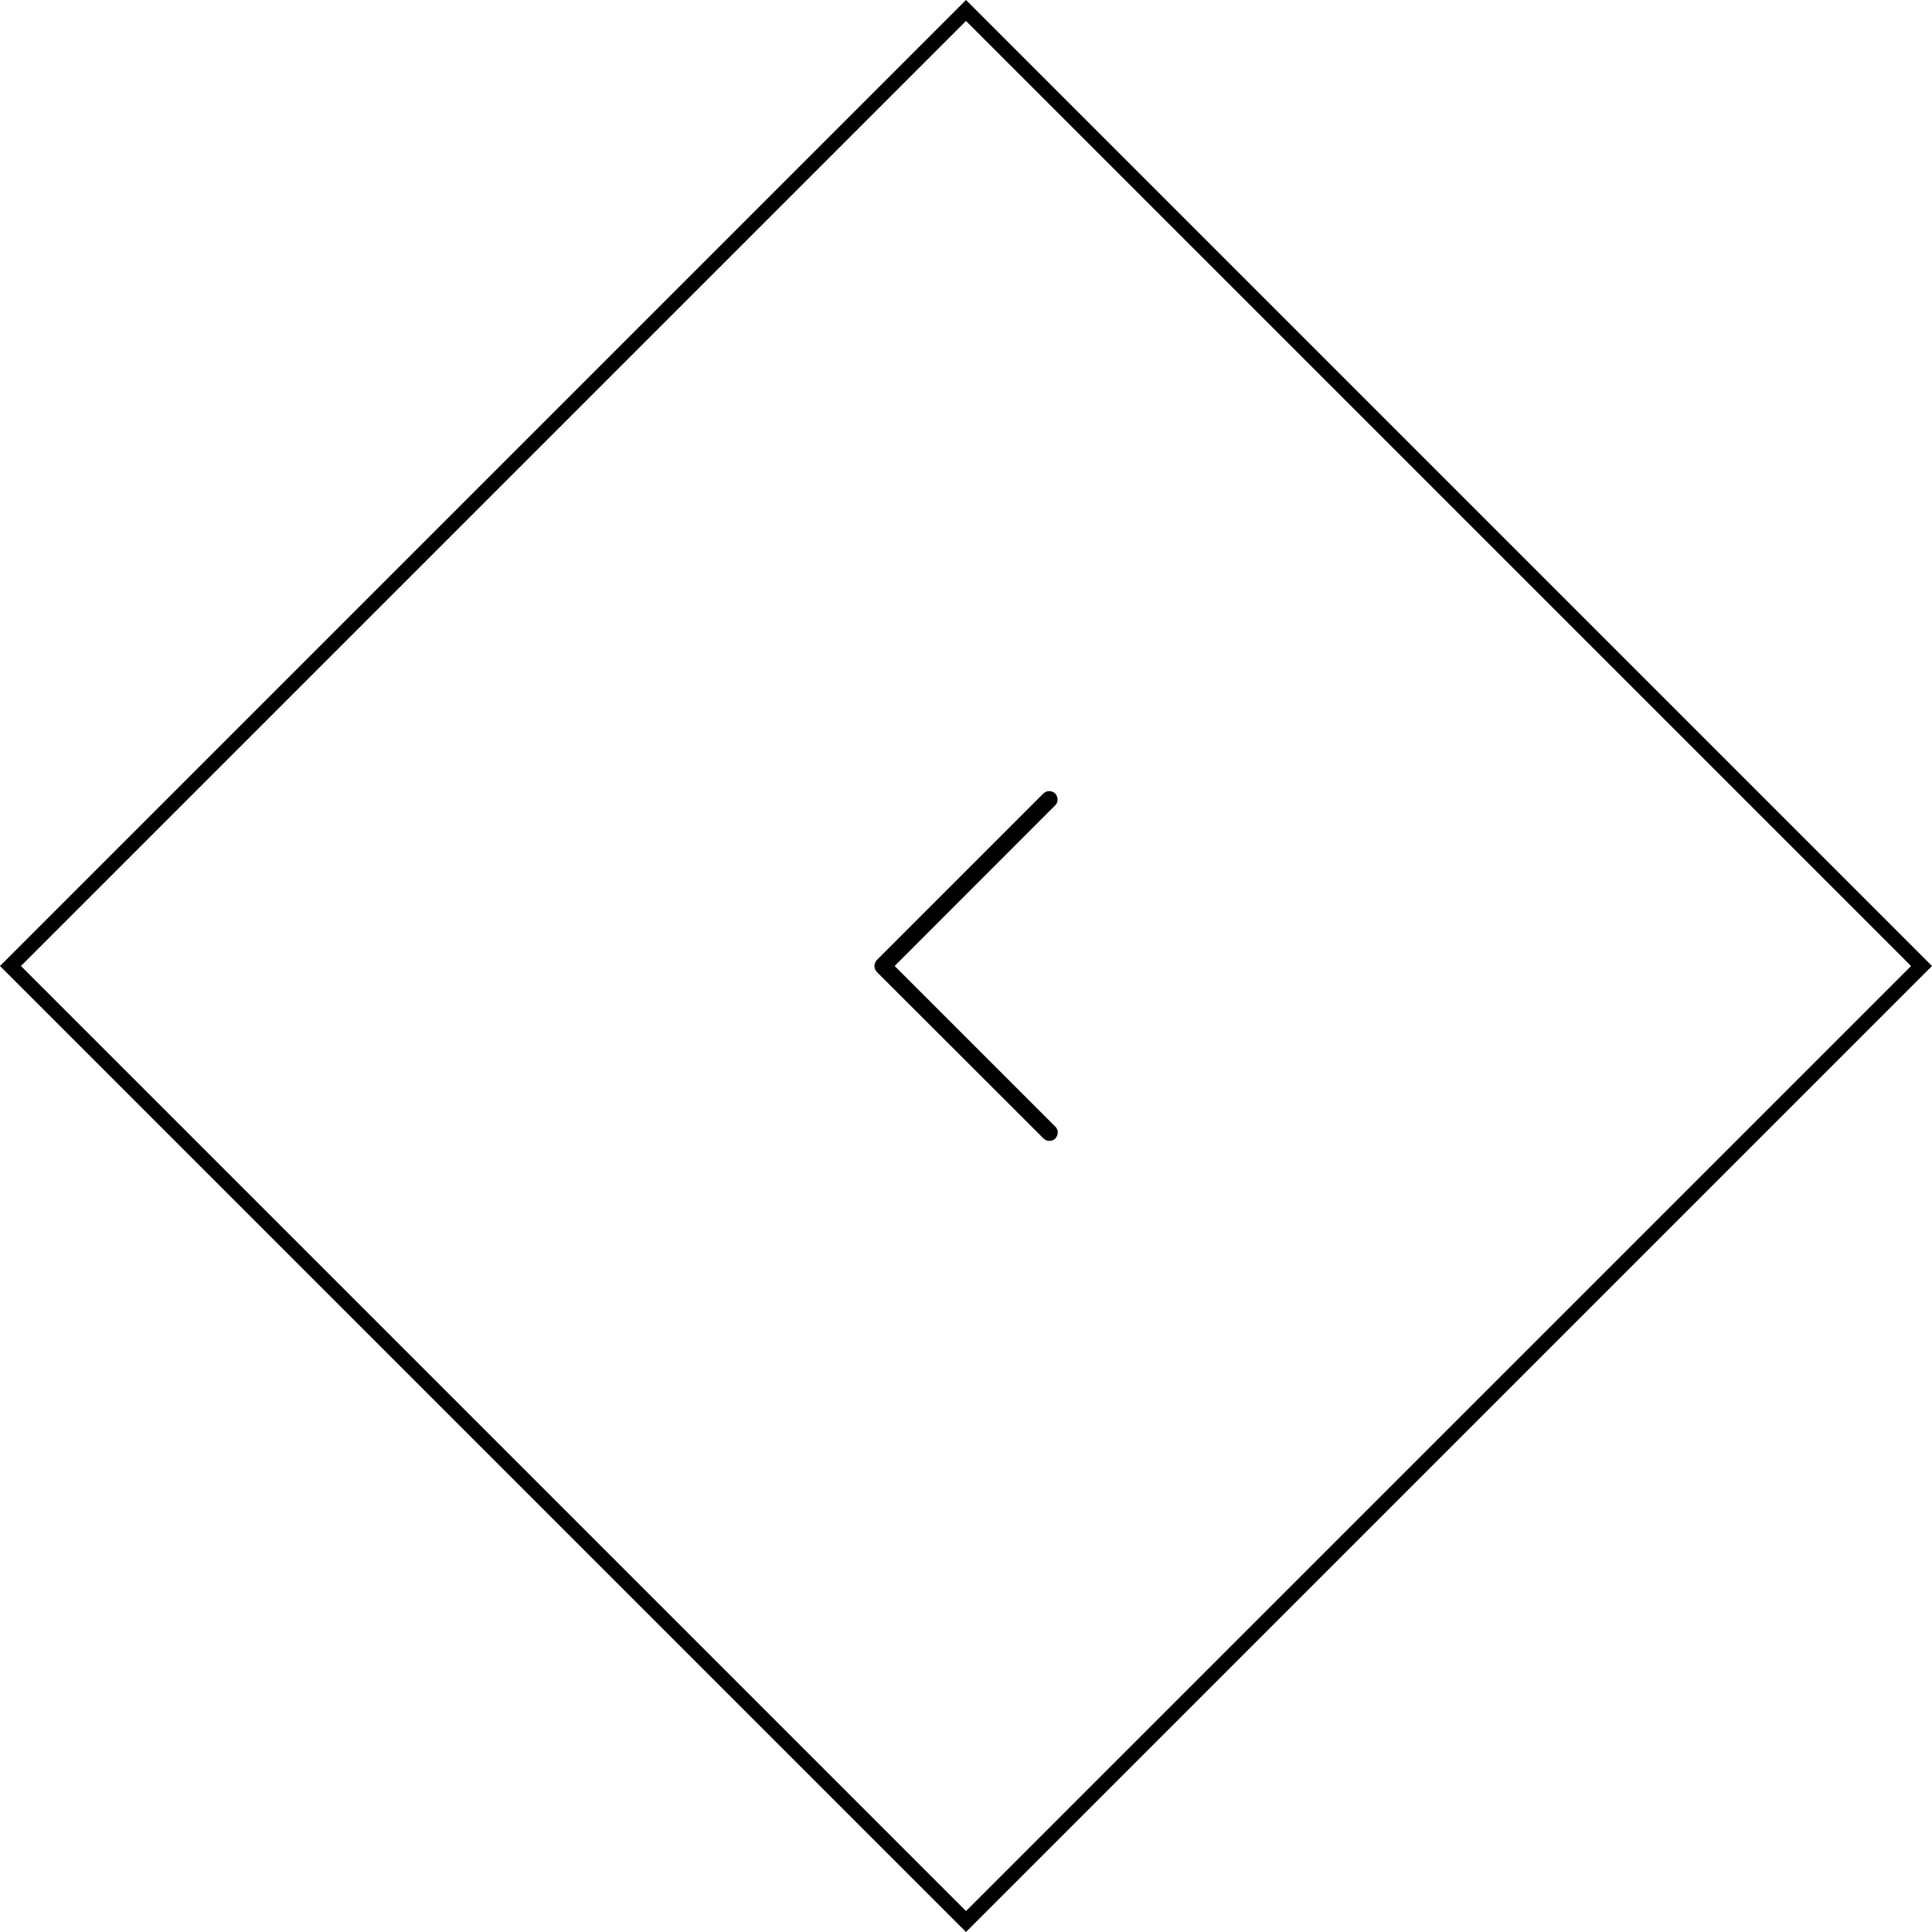<svg id="Layer_1" data-name="Layer 1" xmlns="http://www.w3.org/2000/svg" viewBox="0 0 130 130">
    <path d="M65,130,0,65,65,0l65,65ZM1.41,65,65,128.59,128.59,65,65,1.41Z" />
    <path
        d="M58.84,65A.66.66,0,0,1,59,64.6l11.2-11.2a.57.57,0,0,1,.54-.15.54.54,0,0,1,.4.4.54.54,0,0,1-.15.55L60.2,65,71,75.8a.54.54,0,0,1,.15.55.54.54,0,0,1-.4.4.57.57,0,0,1-.54-.15L59,65.4A.58.58,0,0,1,58.84,65Z" />
</svg>